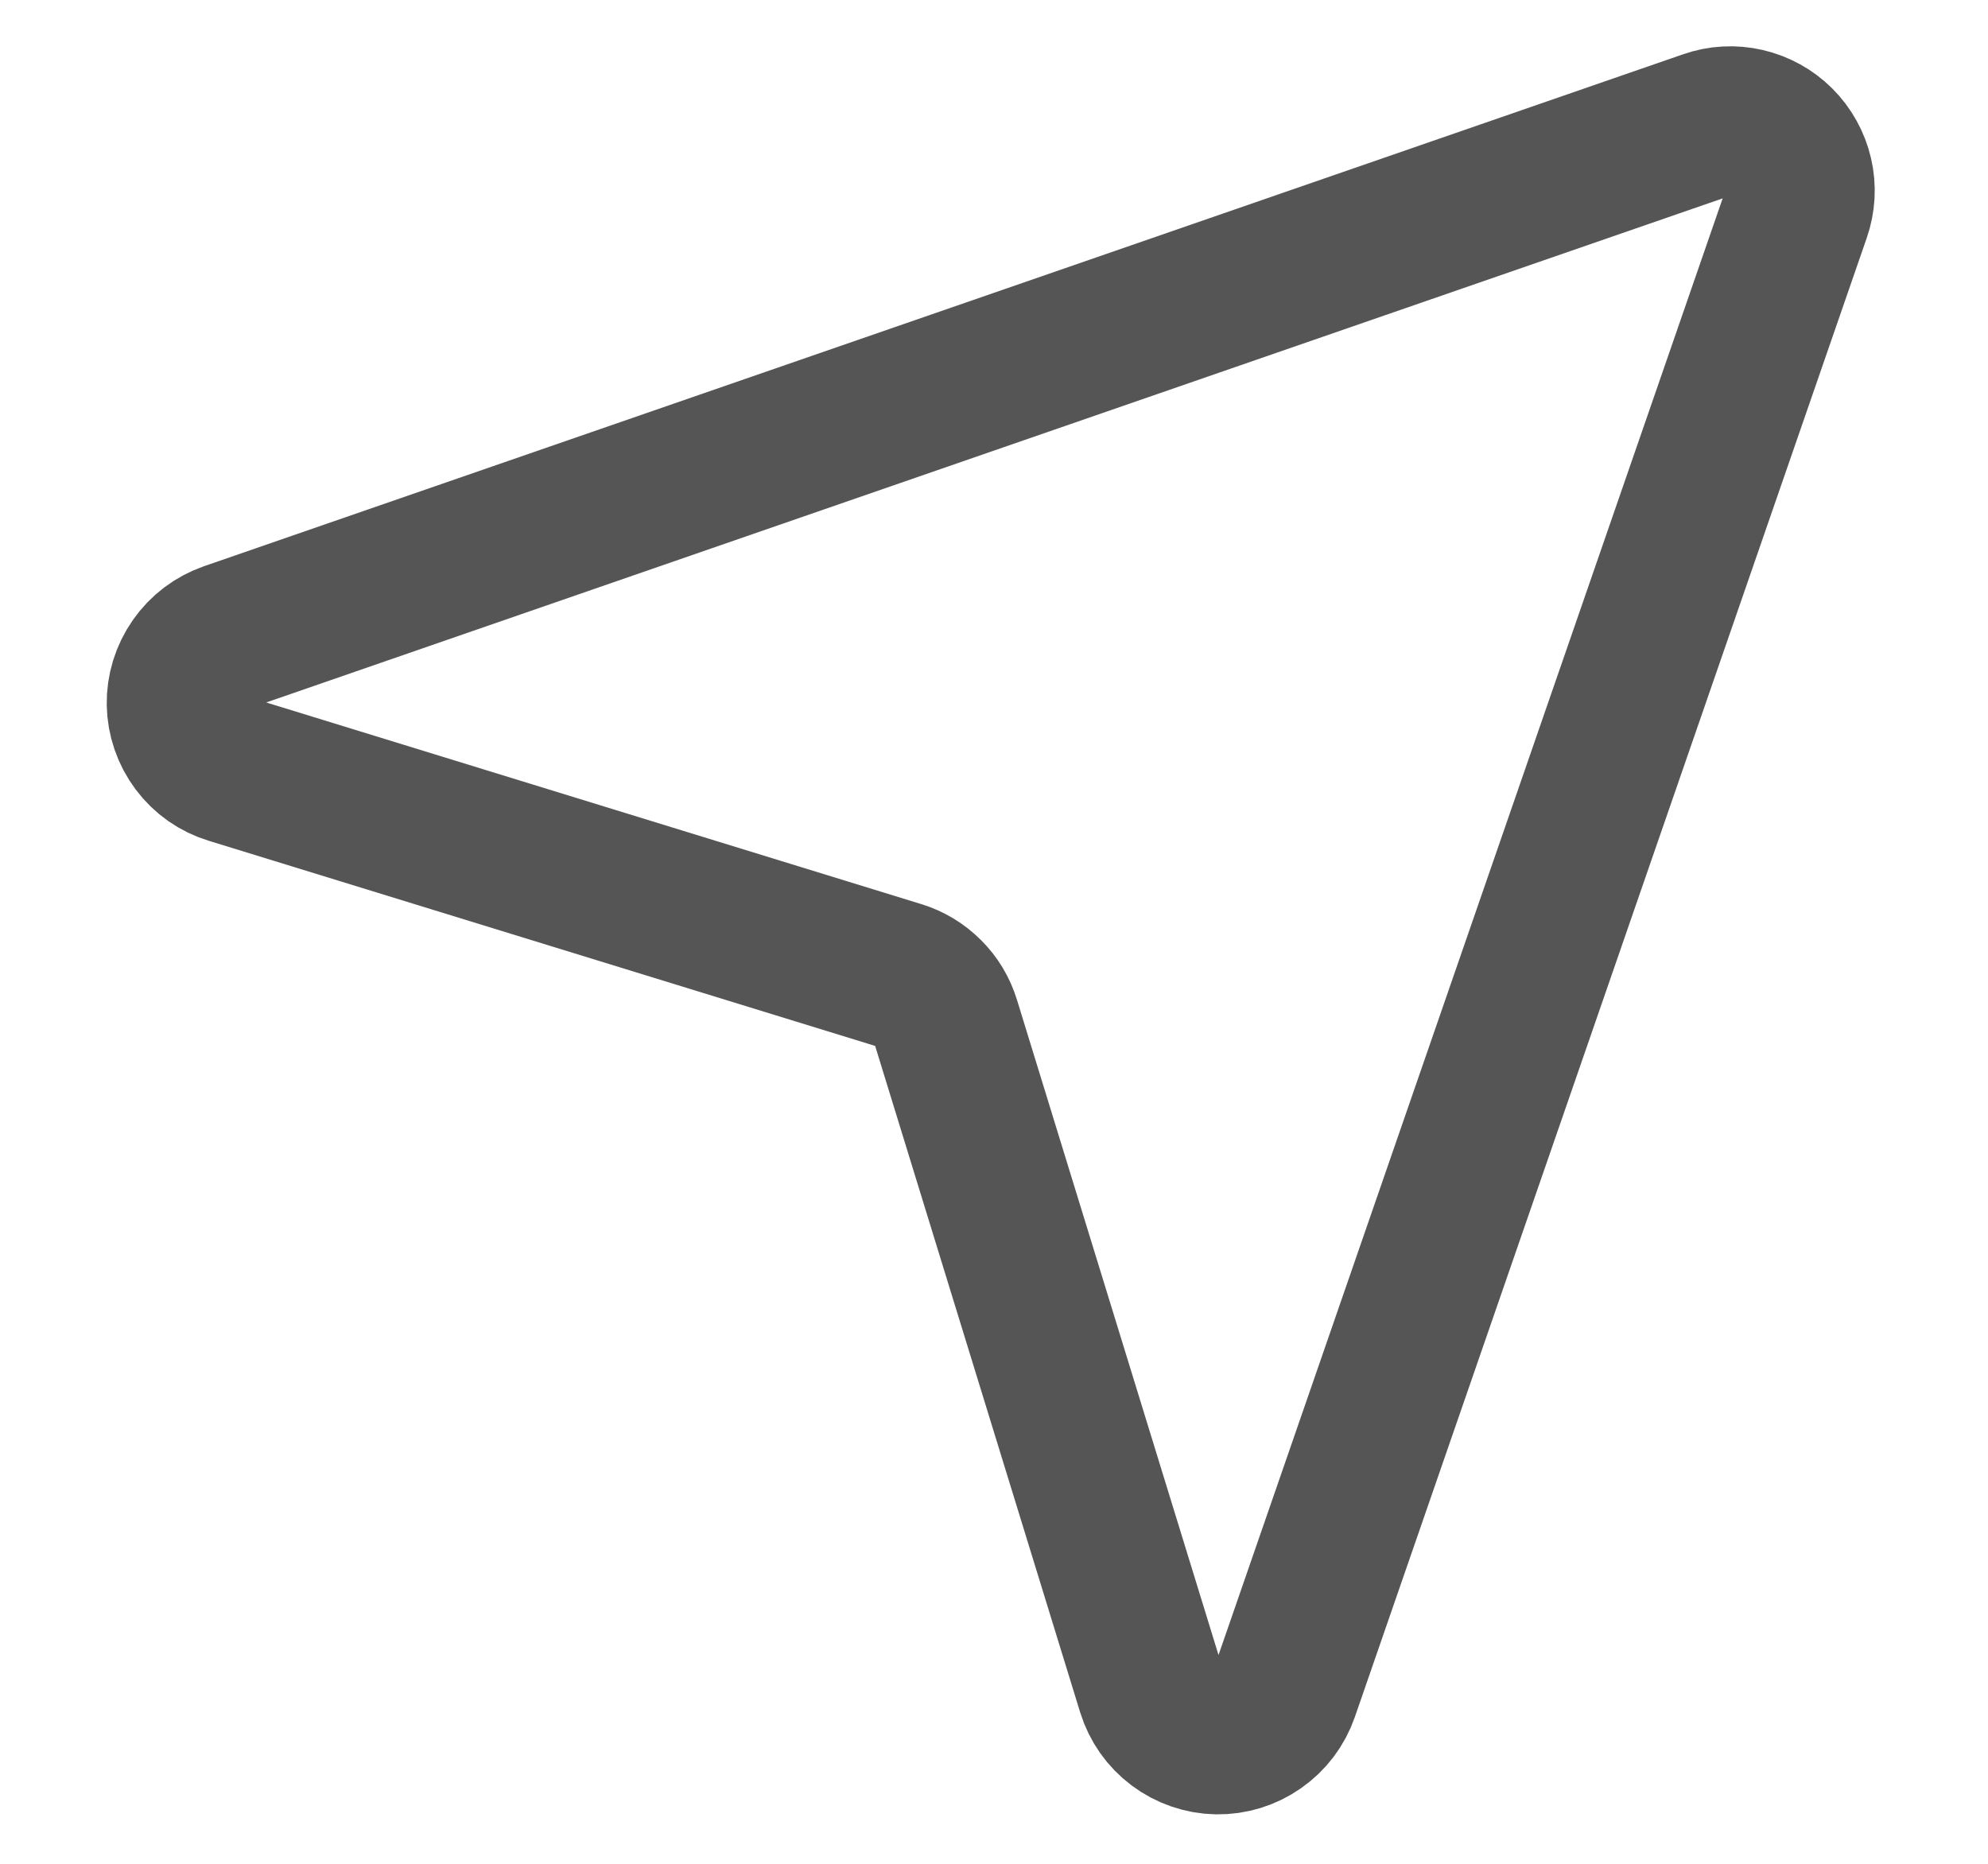 <svg width="16" height="15" viewBox="0 0 16 15" fill="none" xmlns="http://www.w3.org/2000/svg">
<path d="M14.457 1.719L10.337 13.623C10.298 13.735 10.225 13.832 10.127 13.9C10.03 13.968 9.914 14.004 9.795 14.002C9.677 14 9.562 13.96 9.467 13.889C9.372 13.818 9.302 13.718 9.267 13.605L7.611 8.222C7.584 8.134 7.536 8.054 7.471 7.99C7.406 7.925 7.327 7.877 7.239 7.85L1.856 6.193C1.743 6.159 1.643 6.089 1.572 5.994C1.501 5.899 1.461 5.784 1.459 5.666C1.457 5.547 1.493 5.431 1.561 5.334C1.629 5.236 1.726 5.163 1.838 5.124L13.742 1.004C13.841 0.969 13.949 0.963 14.052 0.987C14.155 1.011 14.249 1.063 14.323 1.137C14.398 1.212 14.45 1.306 14.474 1.409C14.498 1.512 14.492 1.619 14.457 1.719V1.719Z" stroke="#555555" stroke-width="1.2" stroke-linecap="round" stroke-linejoin="round"/>
</svg>

